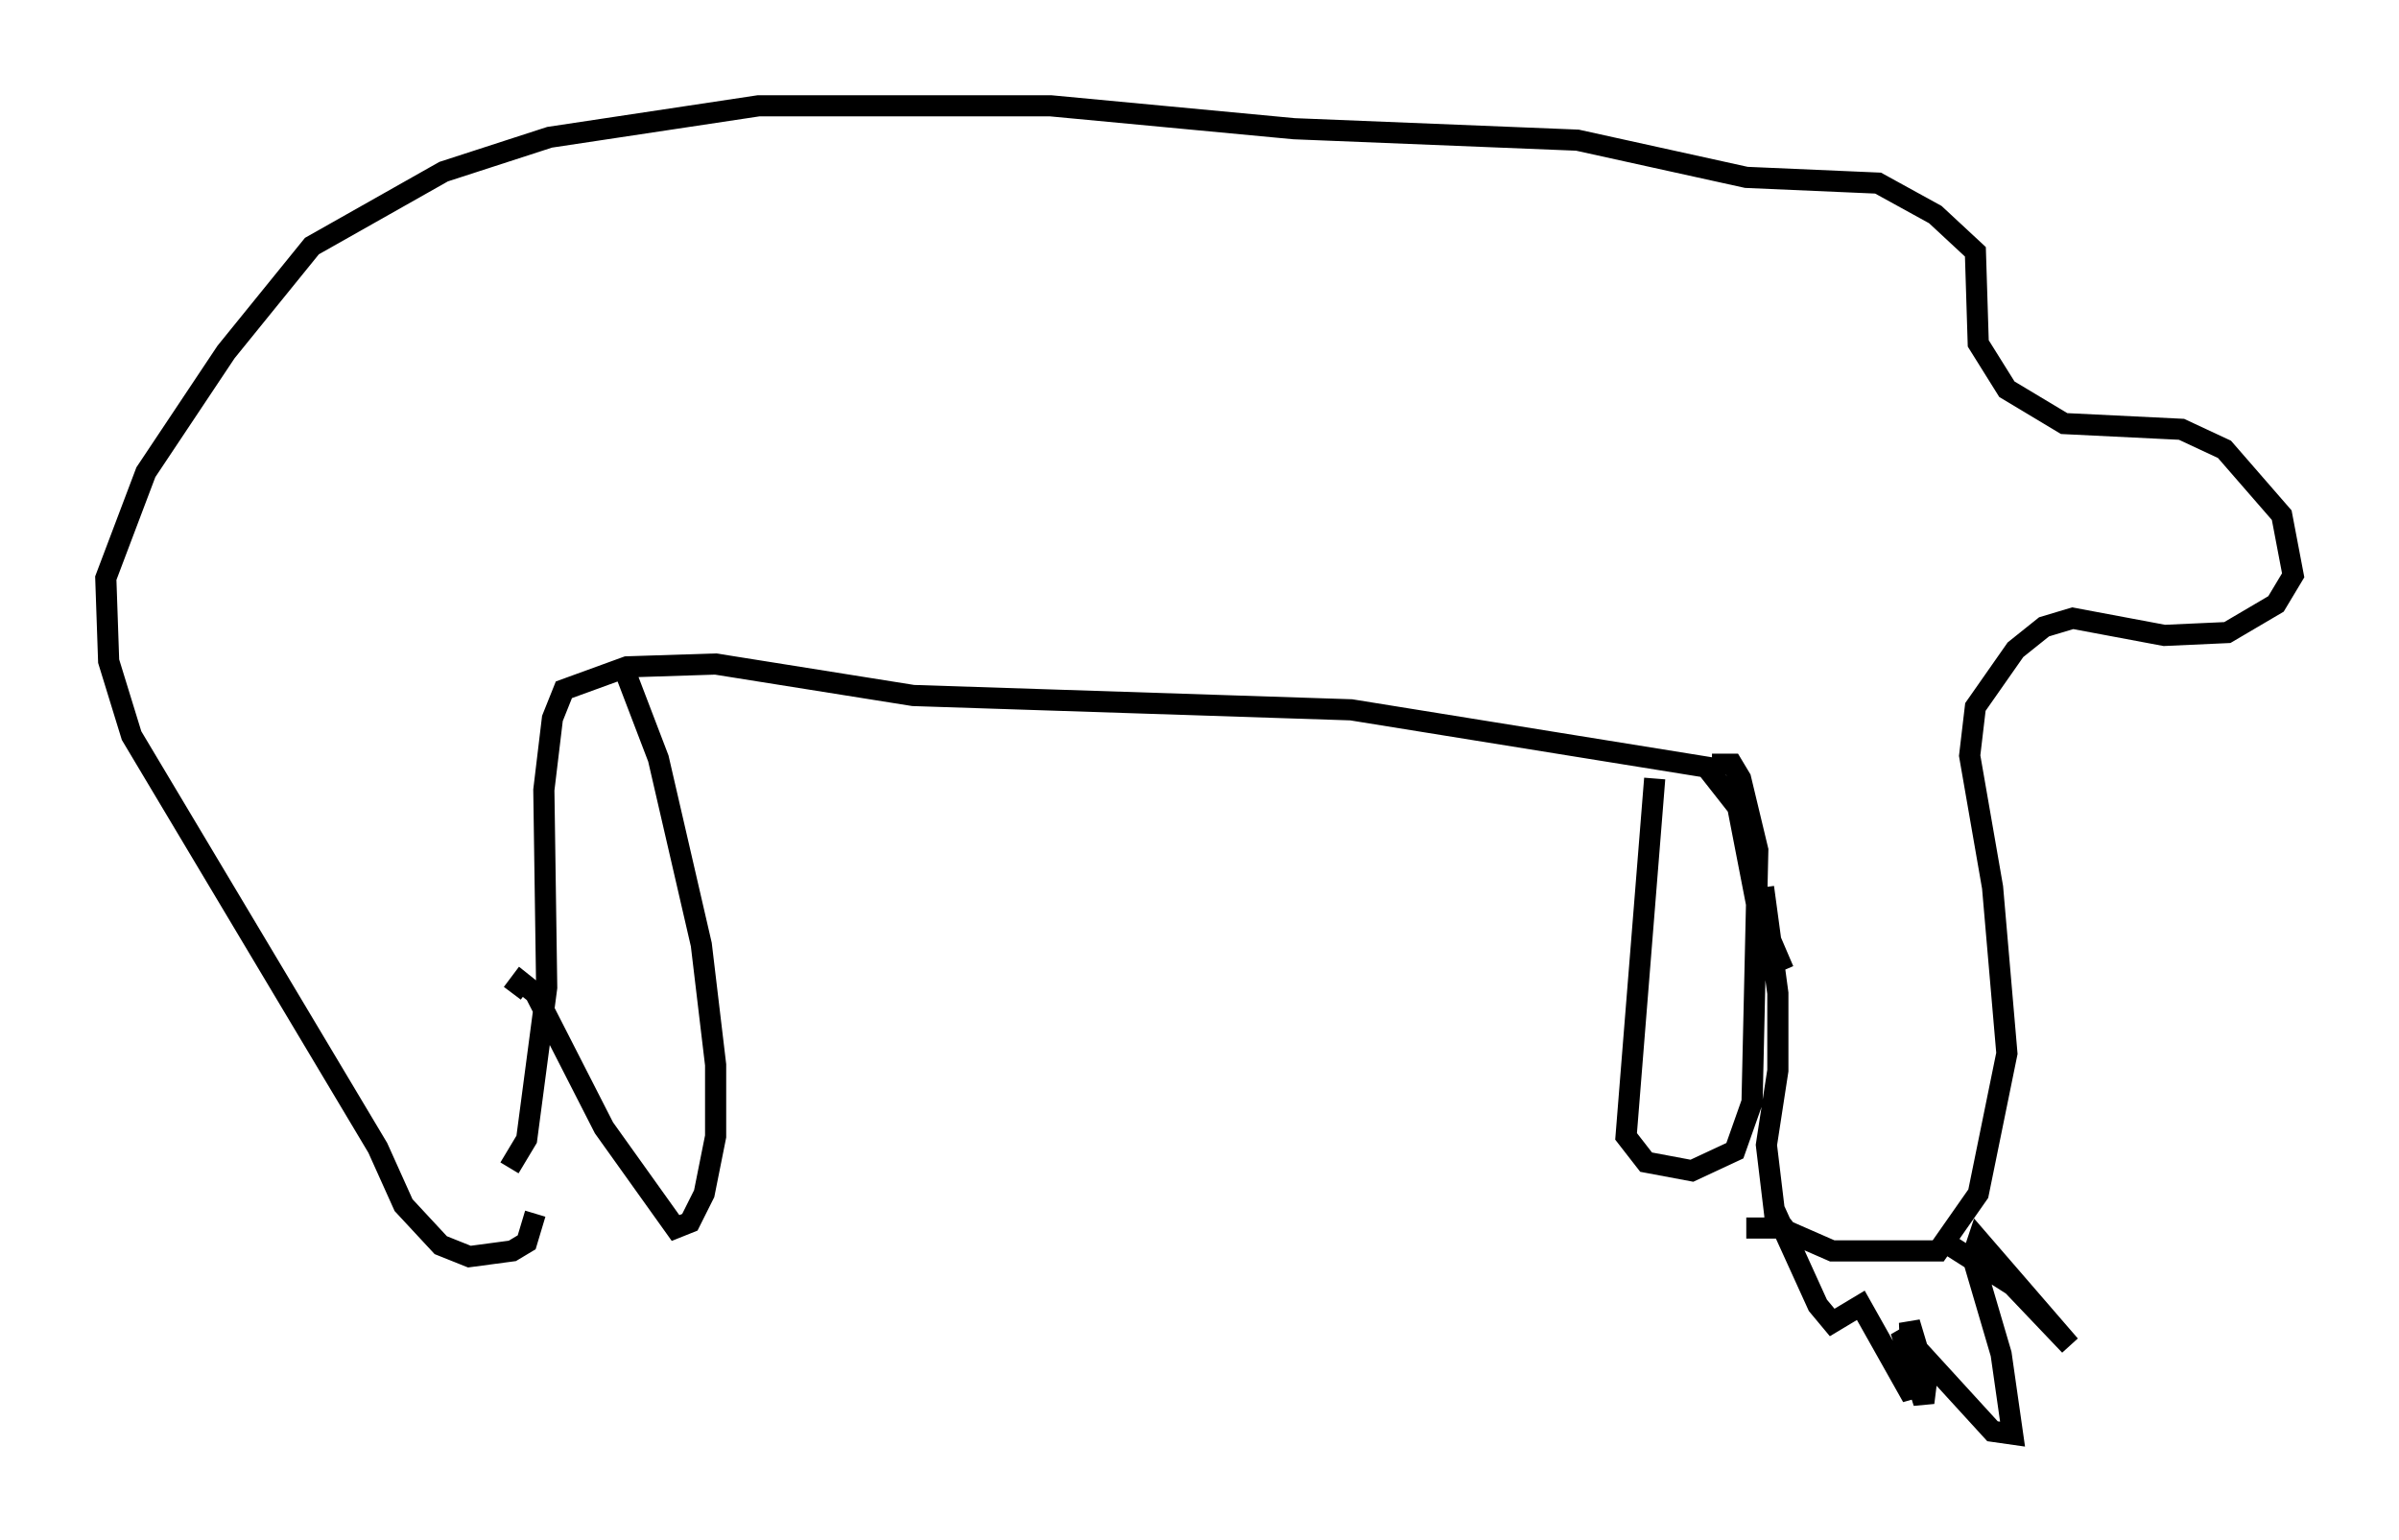 <?xml version="1.0" encoding="utf-8" ?>
<svg baseProfile="full" height="72.787" version="1.1" width="113.382" xmlns="http://www.w3.org/2000/svg" xmlns:ev="http://www.w3.org/2001/xml-events" xmlns:xlink="http://www.w3.org/1999/xlink"><defs /><rect fill="white" height="72.787" width="113.382" x="0" y="0" /><path d="M25.027, 54.661 m0.271, 2.706 l-0.406, 1.353 -0.677, 0.406 l-2.03, 0.271 -1.353, -0.541 l-1.759, -1.894 -1.218, -2.706 l-11.637, -19.486 -1.083, -3.518 l-0.135, -3.924 1.894, -5.007 l3.789, -5.683 4.059, -5.007 l6.225, -3.518 5.007, -1.624 l9.878, -1.488 13.802, 0.0 l11.502, 1.083 13.396, 0.541 l7.984, 1.759 6.225, 0.271 l2.706, 1.488 1.894, 1.759 l0.135, 4.33 1.353, 2.165 l2.706, 1.624 5.548, 0.271 l2.03, 0.947 2.706, 3.112 l0.541, 2.842 -0.812, 1.353 l-2.3, 1.353 -2.977, 0.135 l-4.33, -0.812 -1.353, 0.406 l-1.353, 1.083 -1.894, 2.706 l-0.271, 2.3 1.083, 6.225 l0.677, 7.848 -1.353, 6.631 l-1.894, 2.706 -5.007, 0.0 l-2.165, -0.947 -0.541, -0.677 l-0.406, -3.383 0.541, -3.518 l0.0, -3.654 -0.677, -5.007 m-59.269, 13.261 l0.812, -1.353 0.947, -7.172 l-0.135, -9.337 0.406, -3.383 l0.541, -1.353 2.977, -1.083 l4.195, -0.135 9.337, 1.488 l20.703, 0.677 16.779, 2.706 l1.488, 1.894 0.947, 4.871 l1.218, 2.842 m-6.089, -9.066 l-1.353, 16.915 0.947, 1.218 l2.165, 0.406 2.03, -0.947 l0.812, -2.3 0.271, -11.908 l-0.812, -3.383 -0.406, -0.677 l-0.947, 0.0 m-51.556, -4.871 l1.759, 4.601 2.03, 8.796 l0.677, 5.683 0.0, 3.383 l-0.541, 2.706 -0.677, 1.353 l-0.677, 0.271 -3.383, -4.736 l-3.248, -6.36 -0.677, -0.541 l-0.406, 0.541 m67.929, 11.908 l2.977, 1.894 2.706, 2.842 l-4.33, -5.007 -0.271, 0.812 l1.353, 4.601 0.541, 3.789 l-0.947, -0.135 -4.33, -4.736 l1.083, 3.383 0.135, -1.083 l-0.812, -2.706 0.135, 3.518 l-2.436, -4.33 -1.353, 0.812 l-0.677, -0.812 -2.03, -4.465 l0.0, 0.812 -1.353, 0.0 " fill="none" stroke="black" stroke-width="1" /></svg>